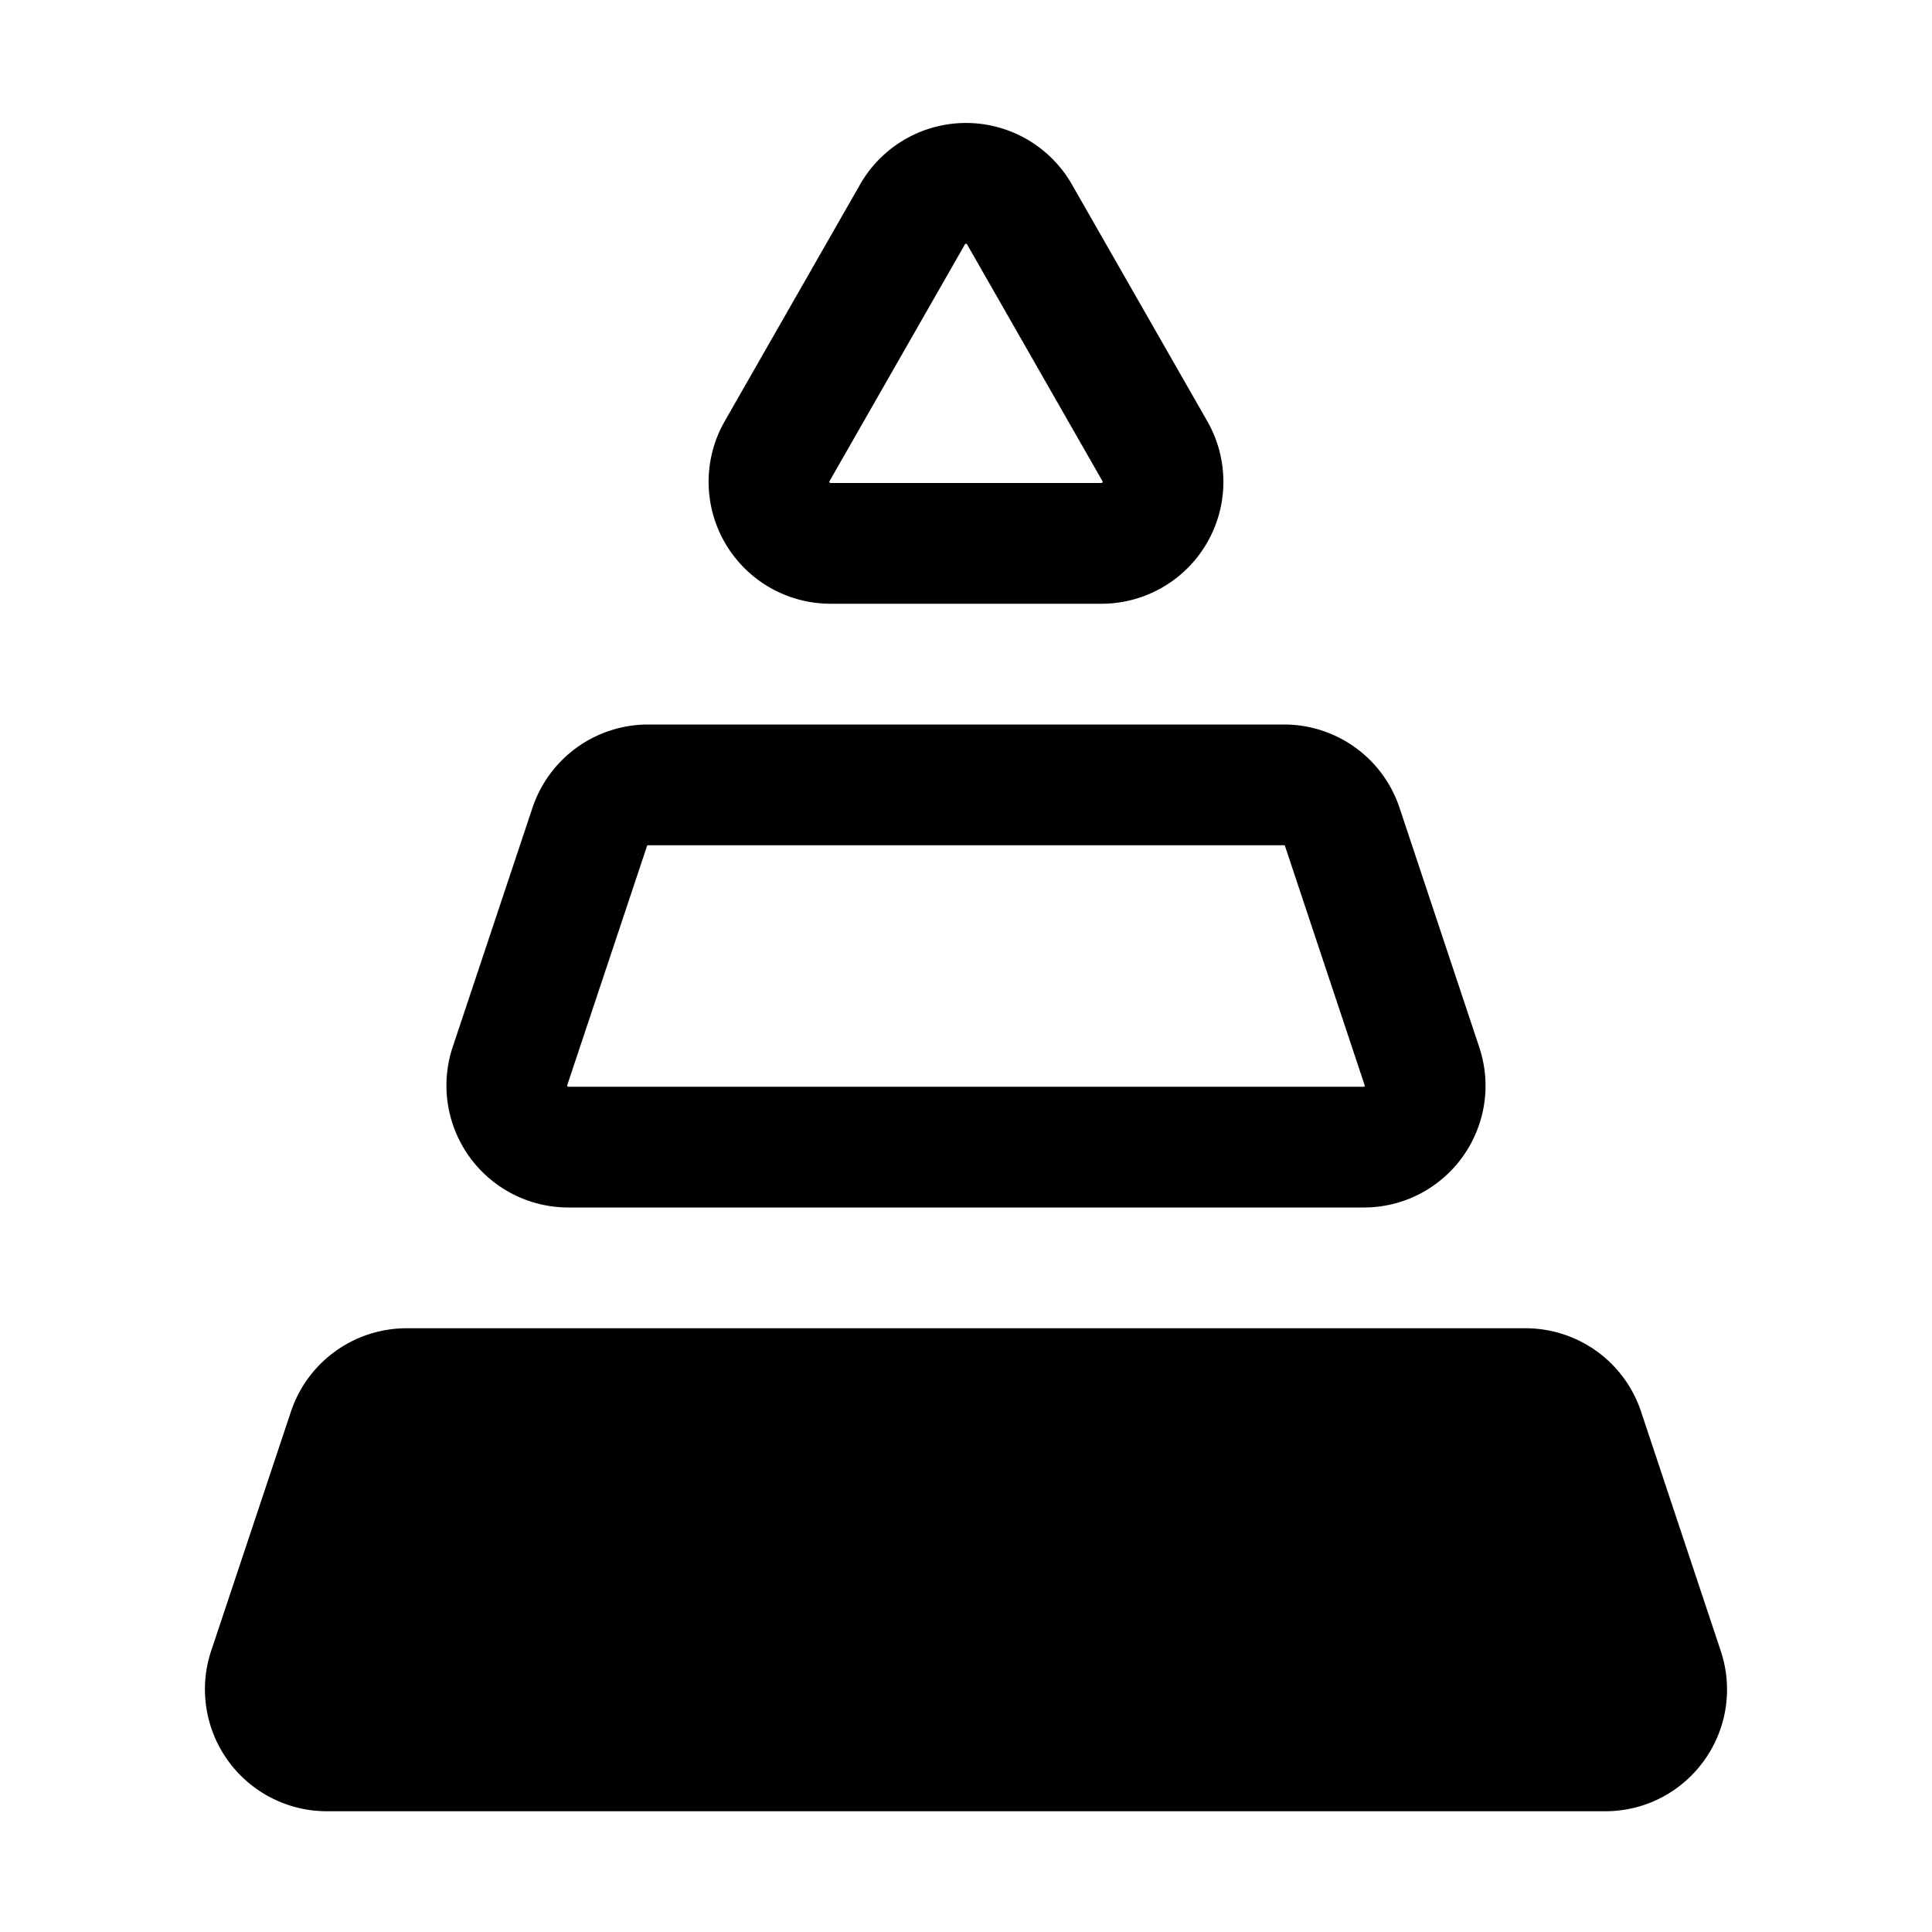 <svg xmlns="http://www.w3.org/2000/svg" fill="none" viewBox="0 0 16 16" width="1em" height="1em"><path stroke="currentColor" d="M7.558 1.774a.51.51 0 0 1 .884 0l1.123 1.964a.51.51 0 0 1-.442.762H6.877a.51.51 0 0 1-.442-.762l1.123-1.964ZM4.884 6.848a.51.51 0 0 1 .483-.348h5.266c.22 0 .414.14.483.348l.66 1.982c.11.33-.135.67-.482.67H4.706a.51.51 0 0 1-.483-.67l.661-1.982Z"/><path fill="currentColor" stroke="currentColor" d="M2.884 11.848a.51.51 0 0 1 .483-.348h9.266c.22 0 .414.14.483.348l.66 1.982c.11.33-.135.67-.482.67H2.706a.51.51 0 0 1-.483-.67l.661-1.982Z"/></svg>
